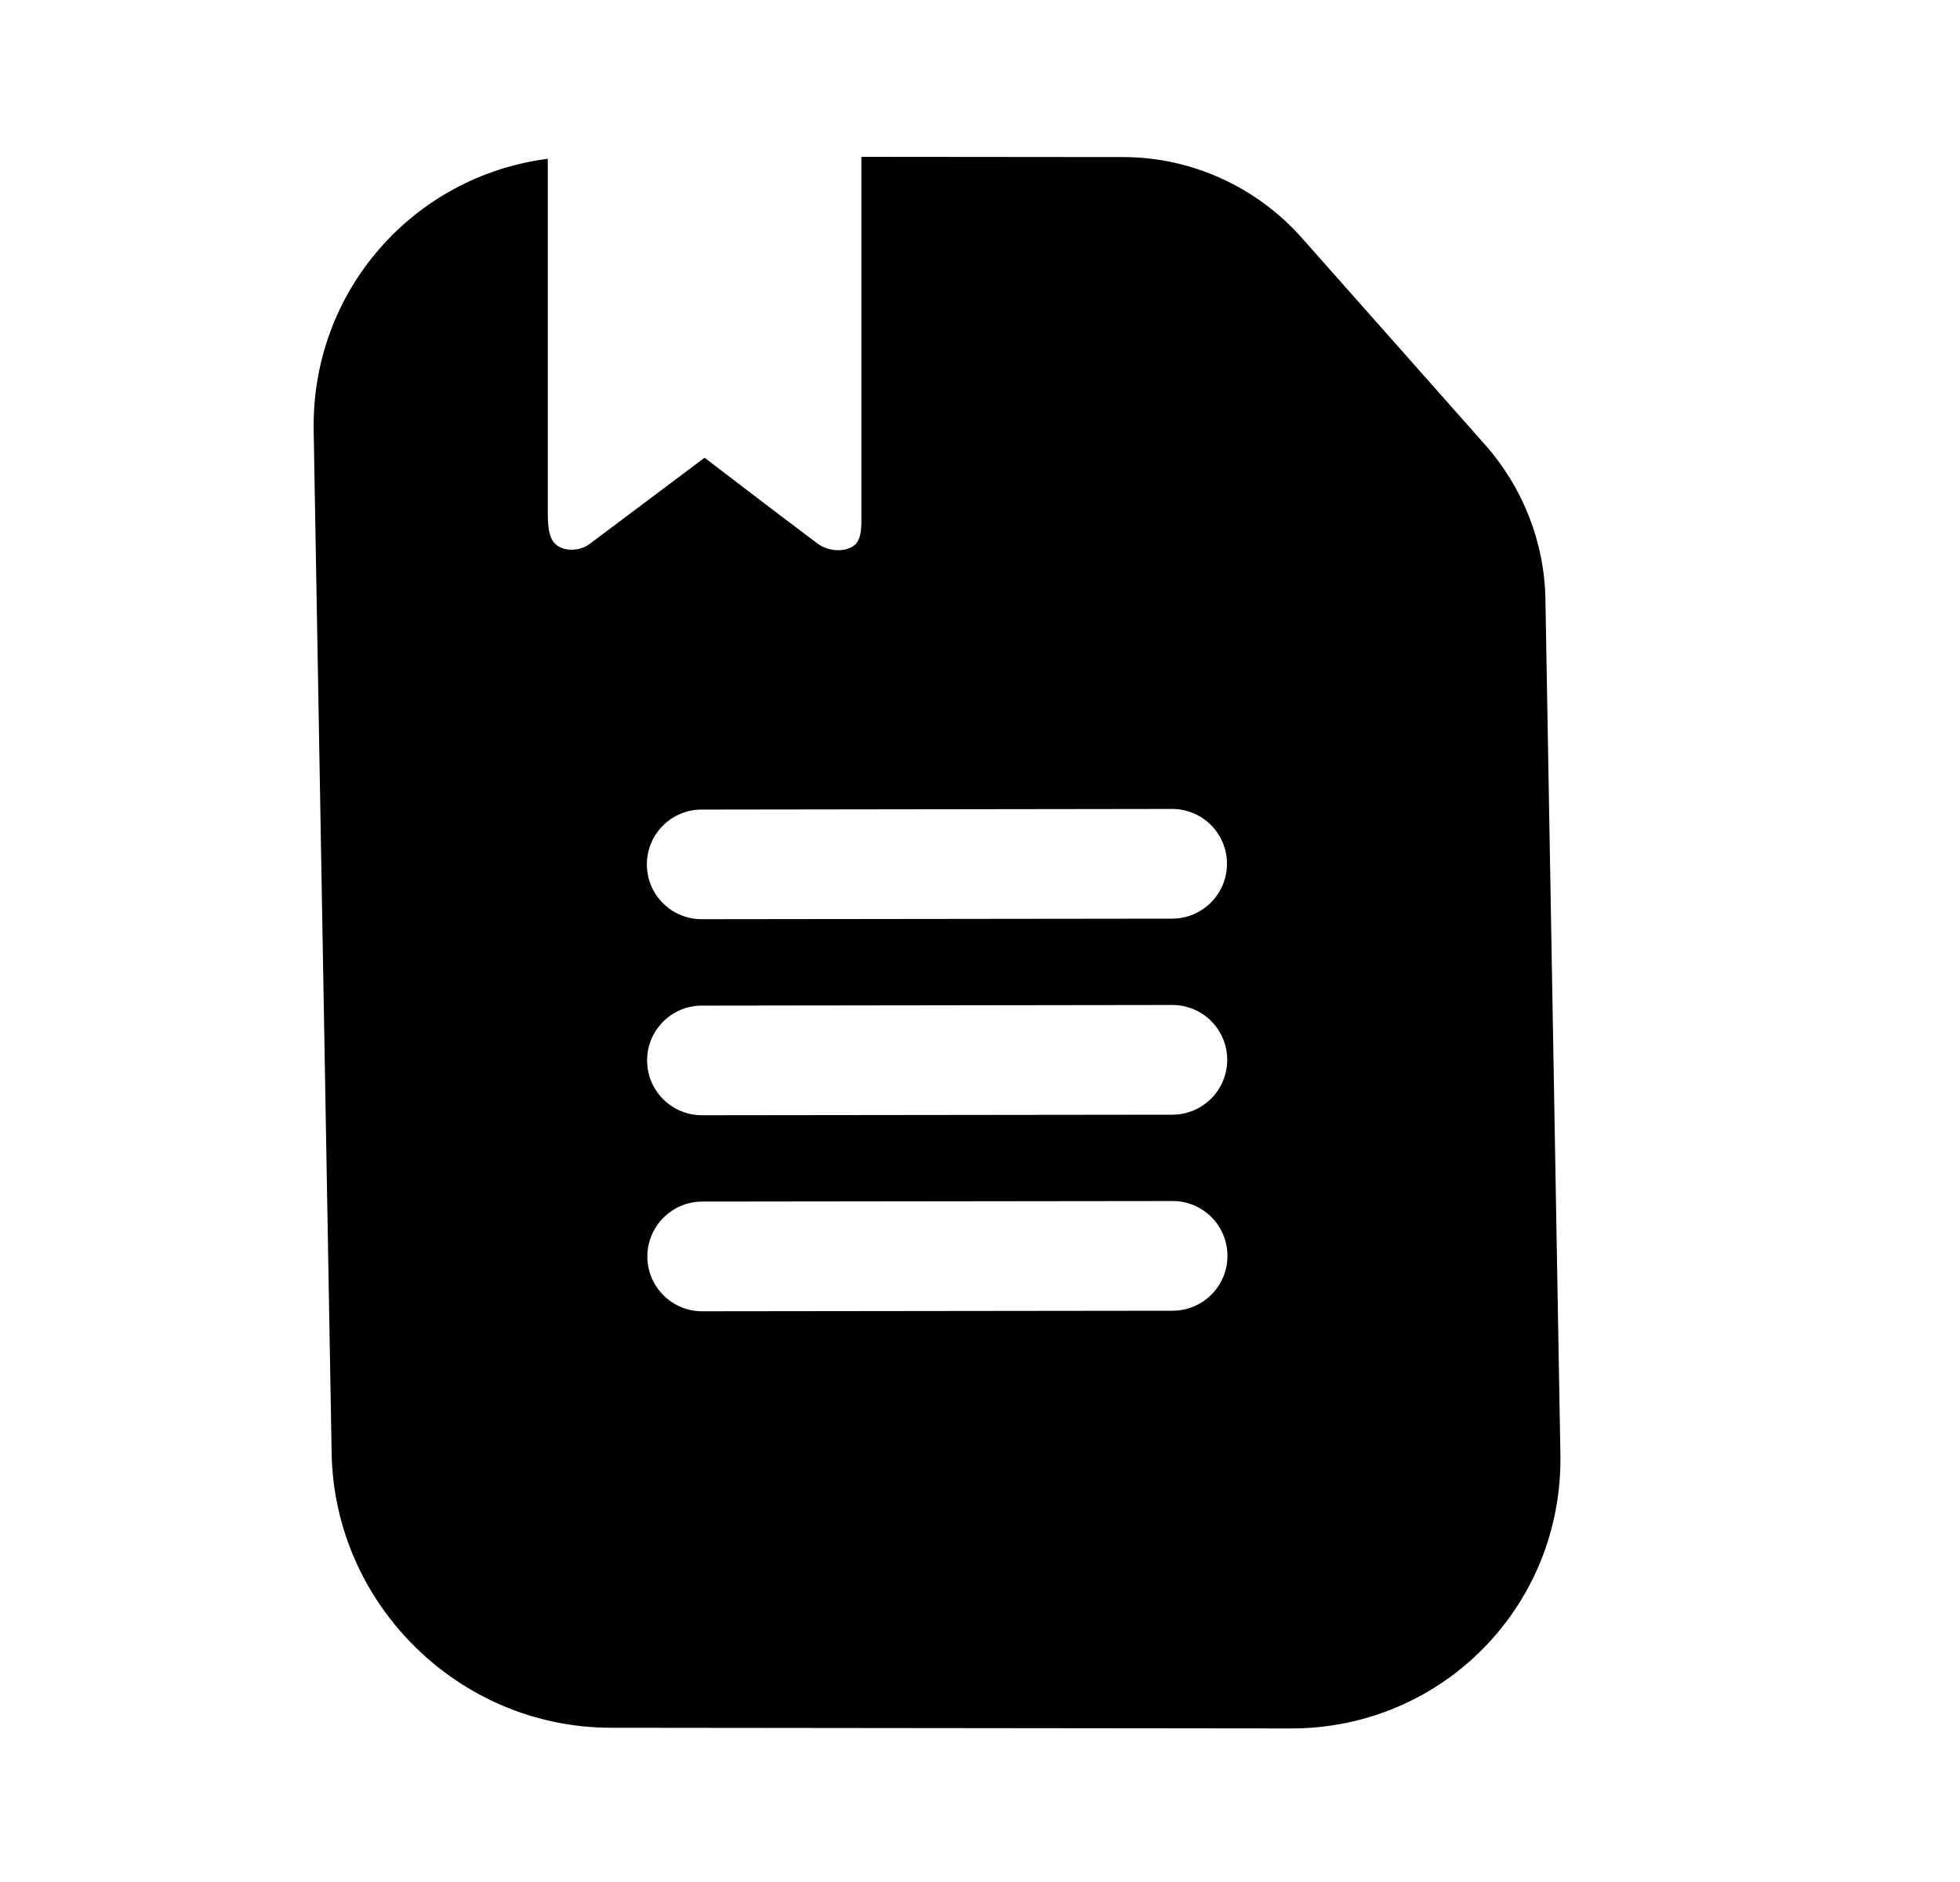 <svg width="25" height="24" viewBox="0 0 25 24" fill="none" xmlns="http://www.w3.org/2000/svg">
<path d="M6.987 2.025C5.272 2.245 3.969 3.713 4.001 5.493L4.23 18.53C4.264 20.463 5.858 22.031 7.791 22.033L16.465 22.042C18.398 22.044 19.937 20.478 19.903 18.545L19.712 7.638C19.699 6.915 19.425 6.216 18.941 5.67L16.609 3.038C16.028 2.381 15.195 2.004 14.327 2.003L10.987 2L10.987 6.494C10.987 6.514 10.987 6.534 10.987 6.554C10.989 6.703 10.99 6.856 10.917 6.935C10.809 7.05 10.569 7.037 10.432 6.935C9.84 6.491 8.987 5.837 8.987 5.837C8.987 5.837 8.115 6.49 7.523 6.935C7.392 7.033 7.187 7.038 7.081 6.935C6.989 6.846 6.987 6.67 6.987 6.494L6.987 2.025ZM8.956 15.323L14.956 15.316C15.342 15.315 15.656 15.628 15.656 16.014C15.657 16.401 15.344 16.714 14.957 16.715L8.958 16.722C8.571 16.723 8.258 16.41 8.257 16.024C8.257 15.638 8.57 15.324 8.956 15.323ZM14.952 12.816C15.339 12.815 15.653 13.128 15.653 13.514C15.654 13.901 15.341 14.214 14.954 14.215L8.955 14.222C8.568 14.223 8.254 13.91 8.254 13.524C8.253 13.138 8.566 12.824 8.953 12.824L14.952 12.816ZM8.95 10.324L14.949 10.316C15.336 10.315 15.65 10.628 15.65 11.014C15.65 11.401 15.338 11.714 14.951 11.715L8.952 11.722C8.565 11.723 8.251 11.41 8.251 11.024C8.25 10.638 8.563 10.324 8.95 10.324Z" fill="black"/>
</svg>
